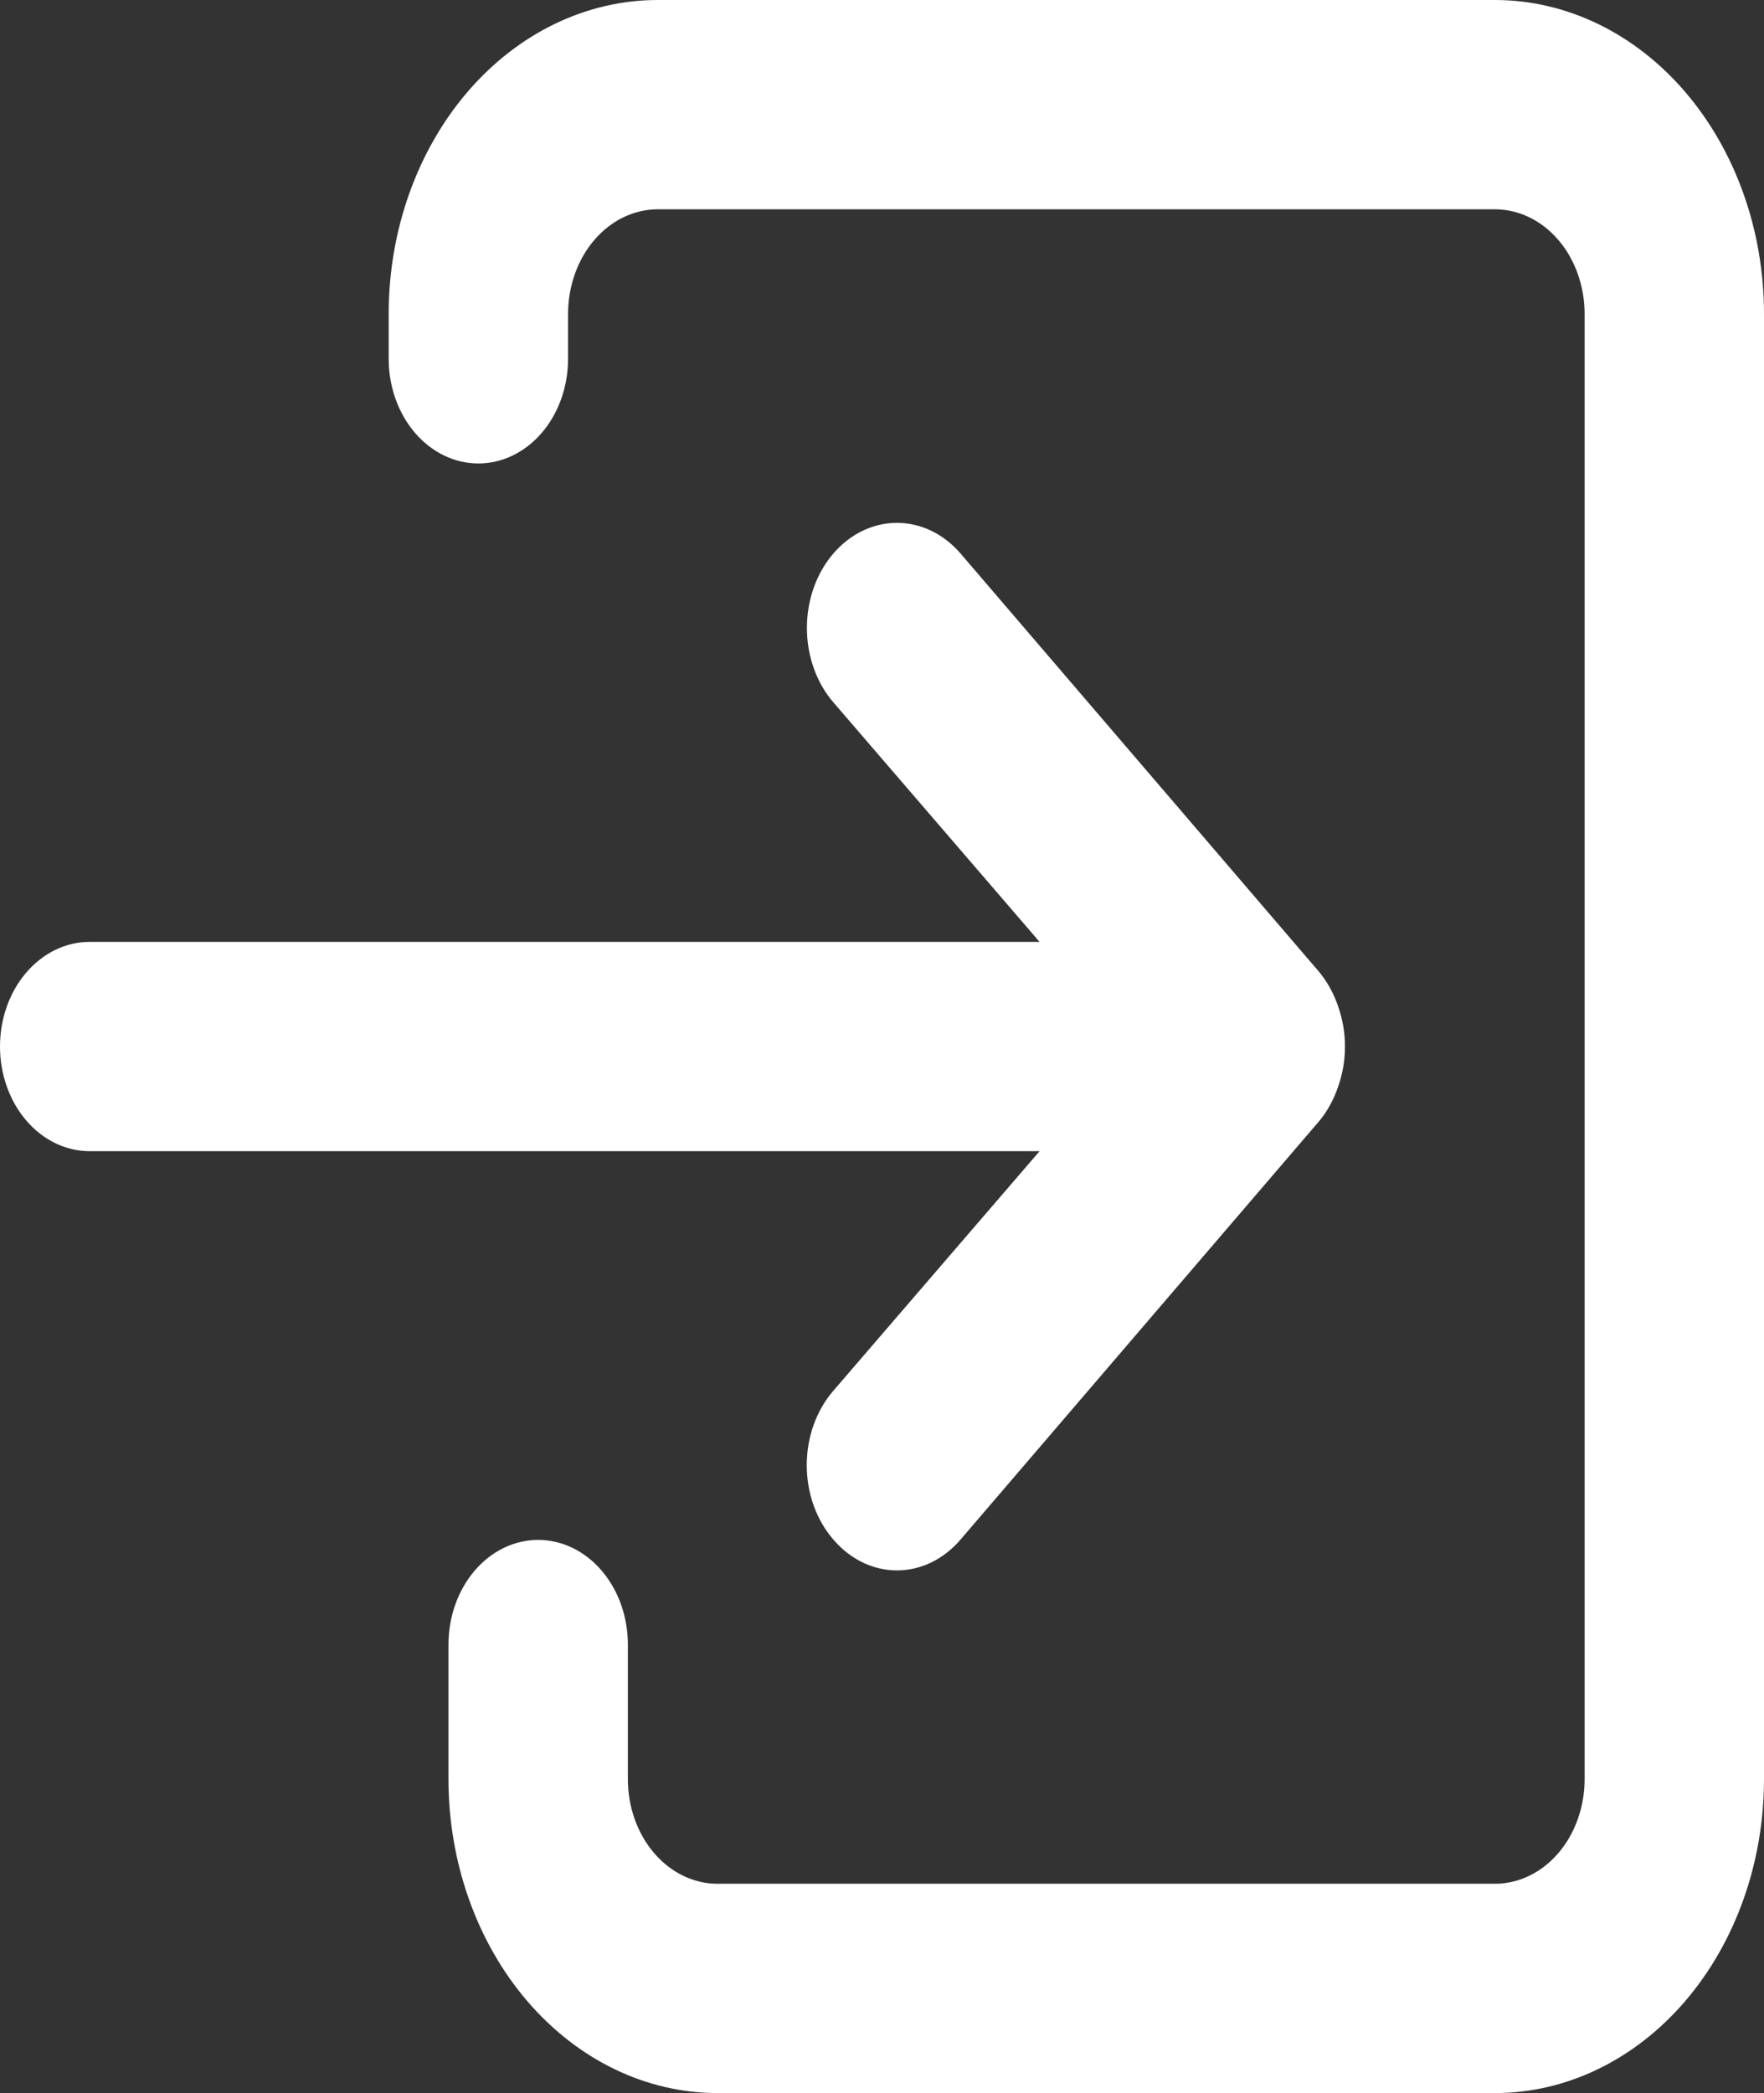 <svg width="59" height="70" viewBox="0 0 59 70" fill="none" xmlns="http://www.w3.org/2000/svg">
<rect x="0" y="0" width="59" height="70" fill="#333333" stroke="none"/>
<path d="M0 35C0 35.928 0.316 36.819 0.879 37.475C1.441 38.131 2.204 38.5 3 38.5H34.77L27.87 46.515C27.589 46.84 27.366 47.227 27.213 47.654C27.061 48.081 26.983 48.538 26.983 49C26.983 49.462 27.061 49.919 27.213 50.346C27.366 50.773 27.589 51.16 27.87 51.485C28.149 51.813 28.481 52.073 28.846 52.251C29.212 52.429 29.604 52.52 30 52.52C30.396 52.52 30.788 52.429 31.154 52.251C31.519 52.073 31.851 51.813 32.13 51.485L44.13 37.485C44.403 37.152 44.617 36.76 44.76 36.33C45.06 35.478 45.06 34.522 44.76 33.67C44.617 33.24 44.403 32.848 44.13 32.515L32.13 18.515C31.85 18.189 31.518 17.93 31.153 17.753C30.787 17.577 30.396 17.486 30 17.486C29.604 17.486 29.213 17.577 28.847 17.753C28.482 17.93 28.15 18.189 27.87 18.515C27.59 18.841 27.368 19.229 27.217 19.655C27.066 20.081 26.988 20.538 26.988 21C26.988 21.462 27.066 21.919 27.217 22.345C27.368 22.771 27.59 23.159 27.87 23.485L34.77 31.5H3C2.204 31.5 1.441 31.869 0.879 32.525C0.316 33.181 0 34.072 0 35ZM50 0H22C19.613 0 17.324 1.106 15.636 3.075C13.948 5.045 13 7.715 13 10.5V12C13 12.928 13.316 13.819 13.879 14.475C14.441 15.131 15.204 15.5 16 15.5C16.796 15.5 17.559 15.131 18.121 14.475C18.684 13.819 19 12.928 19 12V10.5C19 9.572 19.316 8.681 19.879 8.025C20.441 7.369 21.204 7 22 7H50C50.796 7 51.559 7.369 52.121 8.025C52.684 8.681 53 9.572 53 10.5V59.5C53 60.428 52.684 61.319 52.121 61.975C51.559 62.631 50.796 63 50 63H24C23.204 63 22.441 62.631 21.879 61.975C21.316 61.319 21 60.428 21 59.5V55C21 54.072 20.684 53.181 20.121 52.525C19.559 51.869 18.796 51.5 18 51.5C17.204 51.5 16.441 51.869 15.879 52.525C15.316 53.181 15 54.072 15 55V59.5C15 62.285 15.948 64.956 17.636 66.925C19.324 68.894 21.613 70 24 70H50C52.387 70 54.676 68.894 56.364 66.925C58.052 64.956 59 62.285 59 59.5V10.5C59 7.715 58.052 5.045 56.364 3.075C54.676 1.106 52.387 0 50 0Z" fill="white"/>
</svg>

